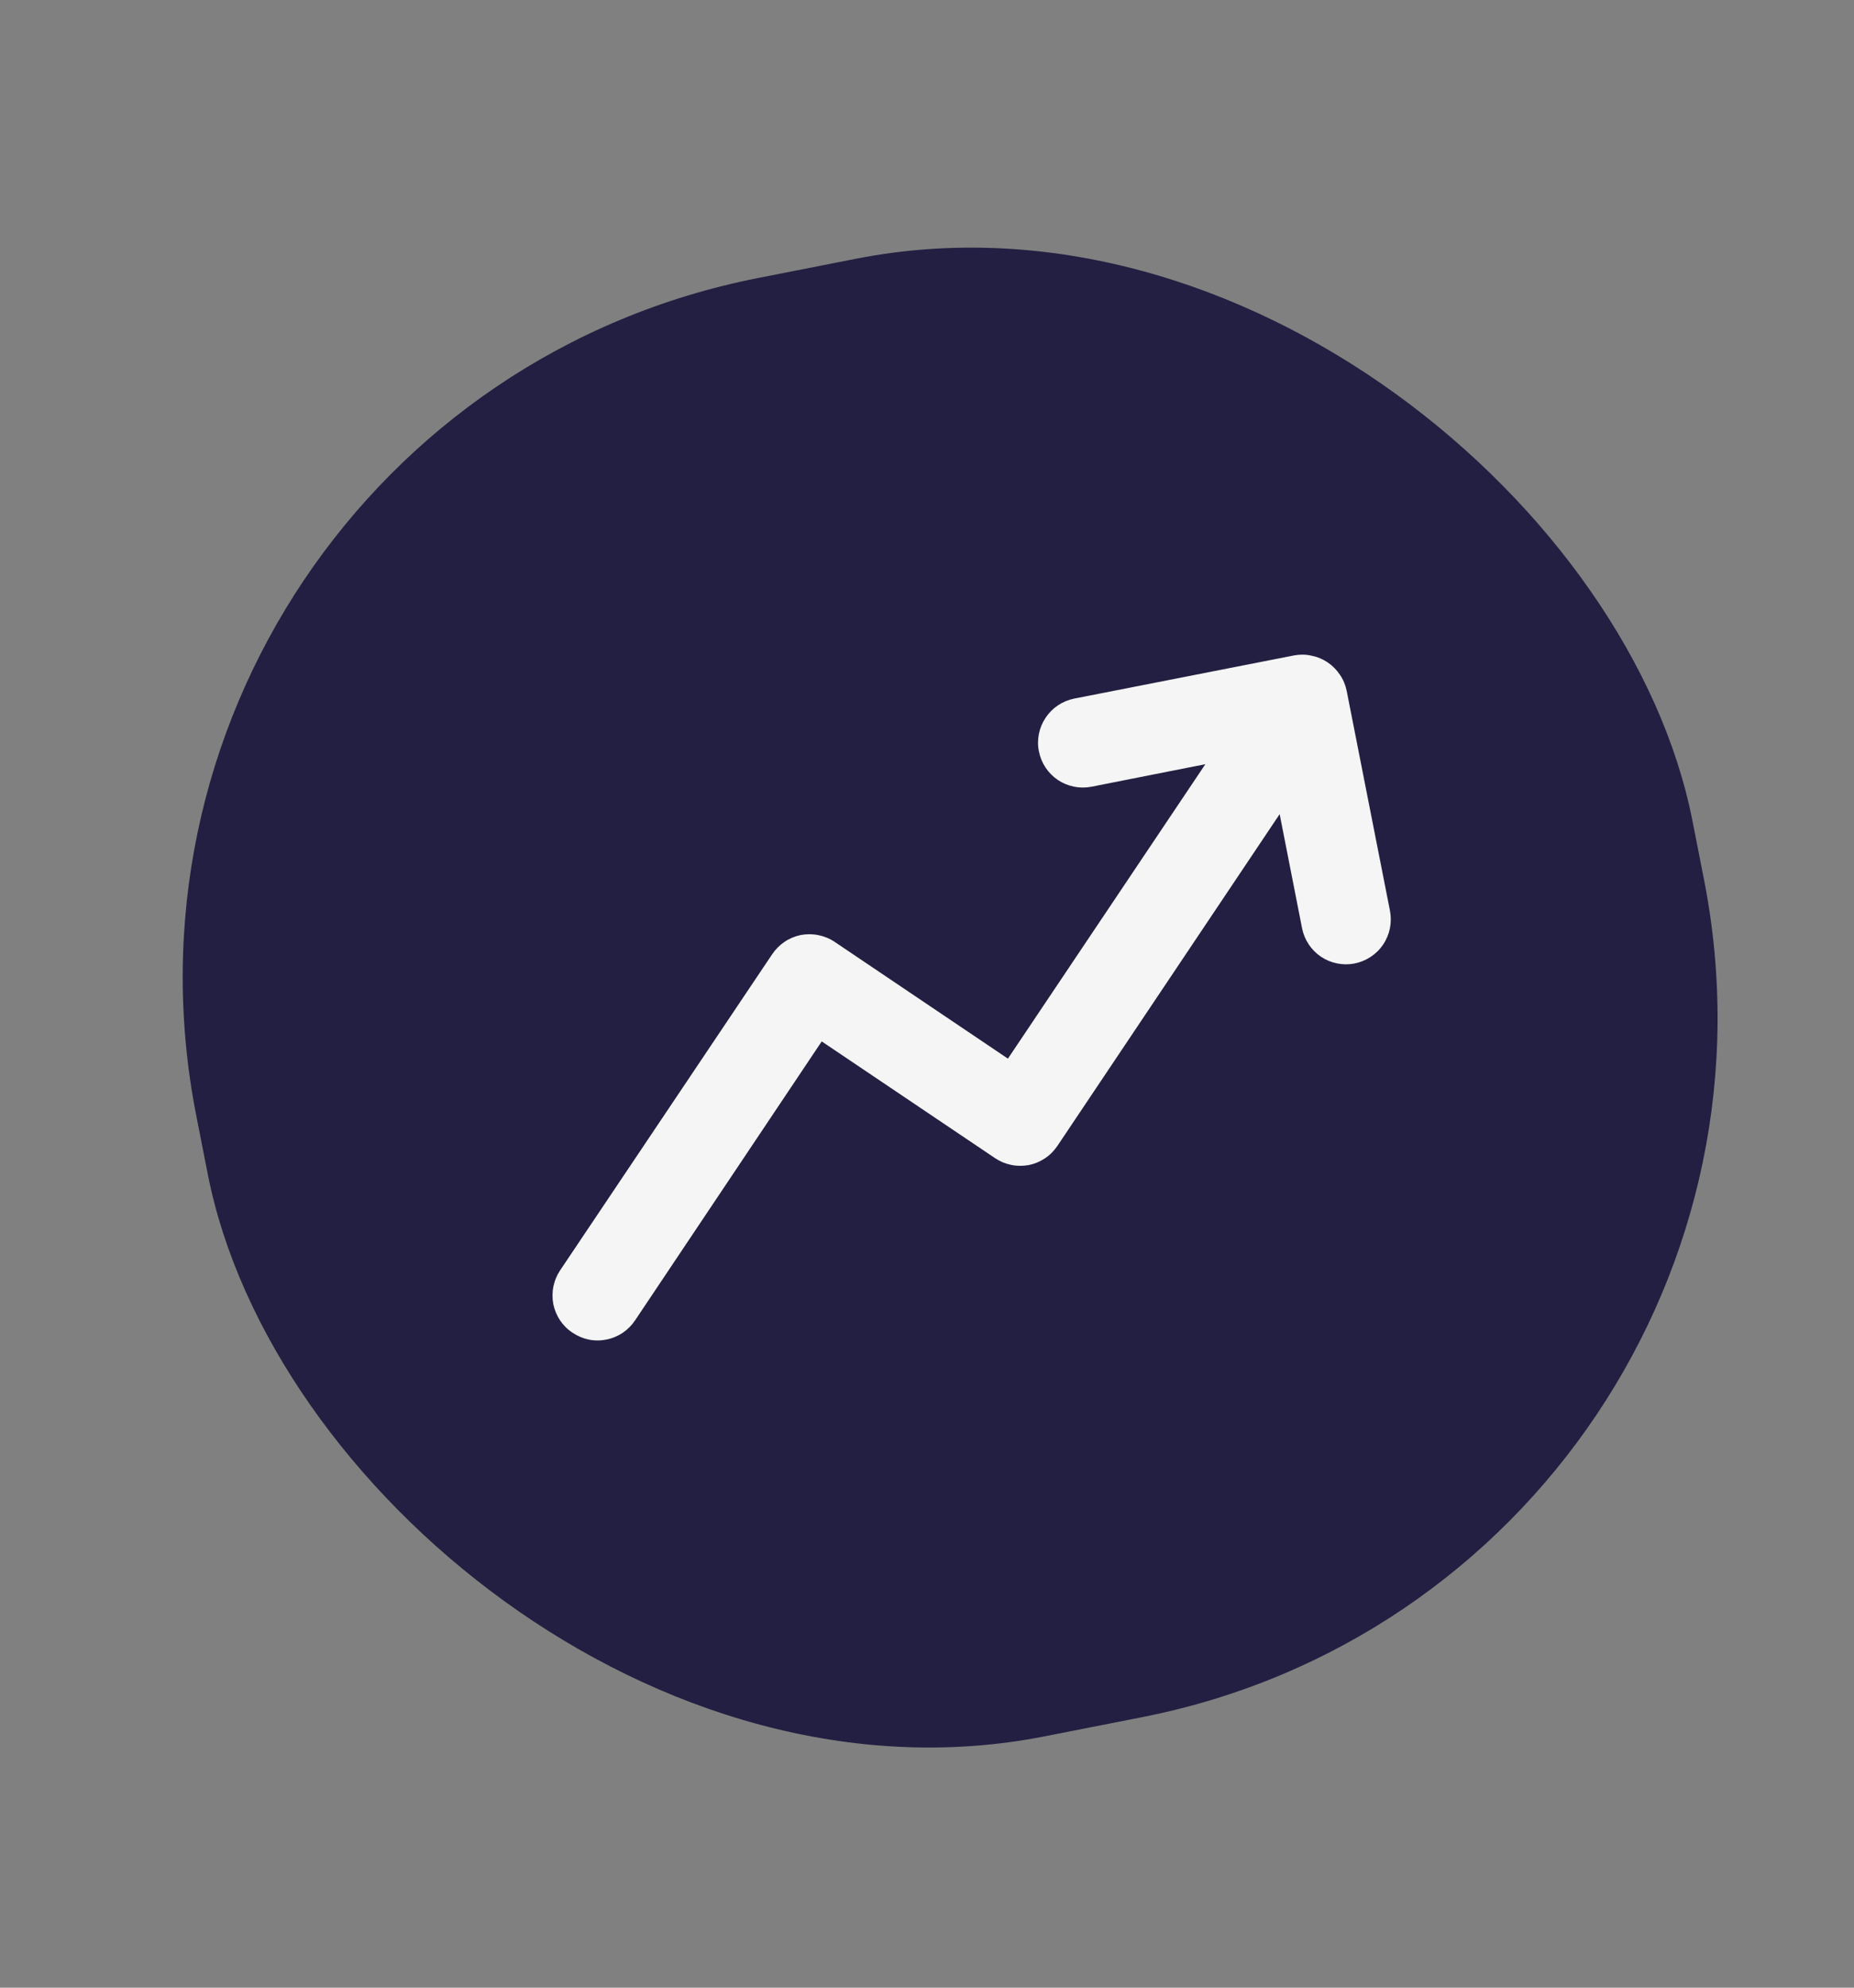 <svg width="14" height="15" viewBox="0 0 14 15" fill="none" xmlns="http://www.w3.org/2000/svg">
<rect x="0" y="0" width="14" height="15" fill="#808080" stroke="none"/>
<rect x="0.443" y="3.137" width="11.515" height="11.216" rx="5.382" transform="rotate(-11.129 0.443 3.137)" fill="#221F42"/>
<path d="M10.118 5.092C10.068 5.017 9.991 4.965 9.903 4.948C9.86 4.938 9.815 4.938 9.772 4.946L8.111 5.272C8.023 5.29 7.946 5.341 7.896 5.416C7.846 5.49 7.827 5.582 7.845 5.67C7.862 5.758 7.914 5.836 7.988 5.886C8.063 5.936 8.154 5.954 8.242 5.937L9.102 5.767L7.611 7.989L6.303 7.108C6.266 7.083 6.224 7.066 6.18 7.057C6.136 7.048 6.091 7.048 6.047 7.056C6.004 7.065 5.962 7.082 5.925 7.107C5.888 7.132 5.856 7.164 5.831 7.201L4.23 9.586C4.205 9.623 4.188 9.664 4.179 9.708C4.17 9.752 4.17 9.797 4.178 9.841C4.187 9.885 4.204 9.926 4.229 9.964C4.254 10.001 4.286 10.033 4.323 10.057C4.36 10.082 4.402 10.1 4.445 10.109C4.489 10.118 4.534 10.118 4.578 10.109C4.622 10.101 4.664 10.083 4.701 10.059C4.738 10.034 4.77 10.002 4.795 9.965L6.205 7.859L7.514 8.74C7.551 8.765 7.592 8.782 7.636 8.791C7.68 8.8 7.725 8.8 7.769 8.792C7.813 8.783 7.854 8.766 7.891 8.741C7.929 8.716 7.96 8.684 7.985 8.647L9.663 6.144L9.832 7.004C9.849 7.092 9.901 7.17 9.975 7.22C10.05 7.27 10.141 7.288 10.229 7.271C10.317 7.253 10.395 7.202 10.445 7.127C10.495 7.053 10.513 6.961 10.496 6.873L10.169 5.213C10.16 5.169 10.143 5.128 10.118 5.092Z" fill="#F5F5F5"/>
</svg>
